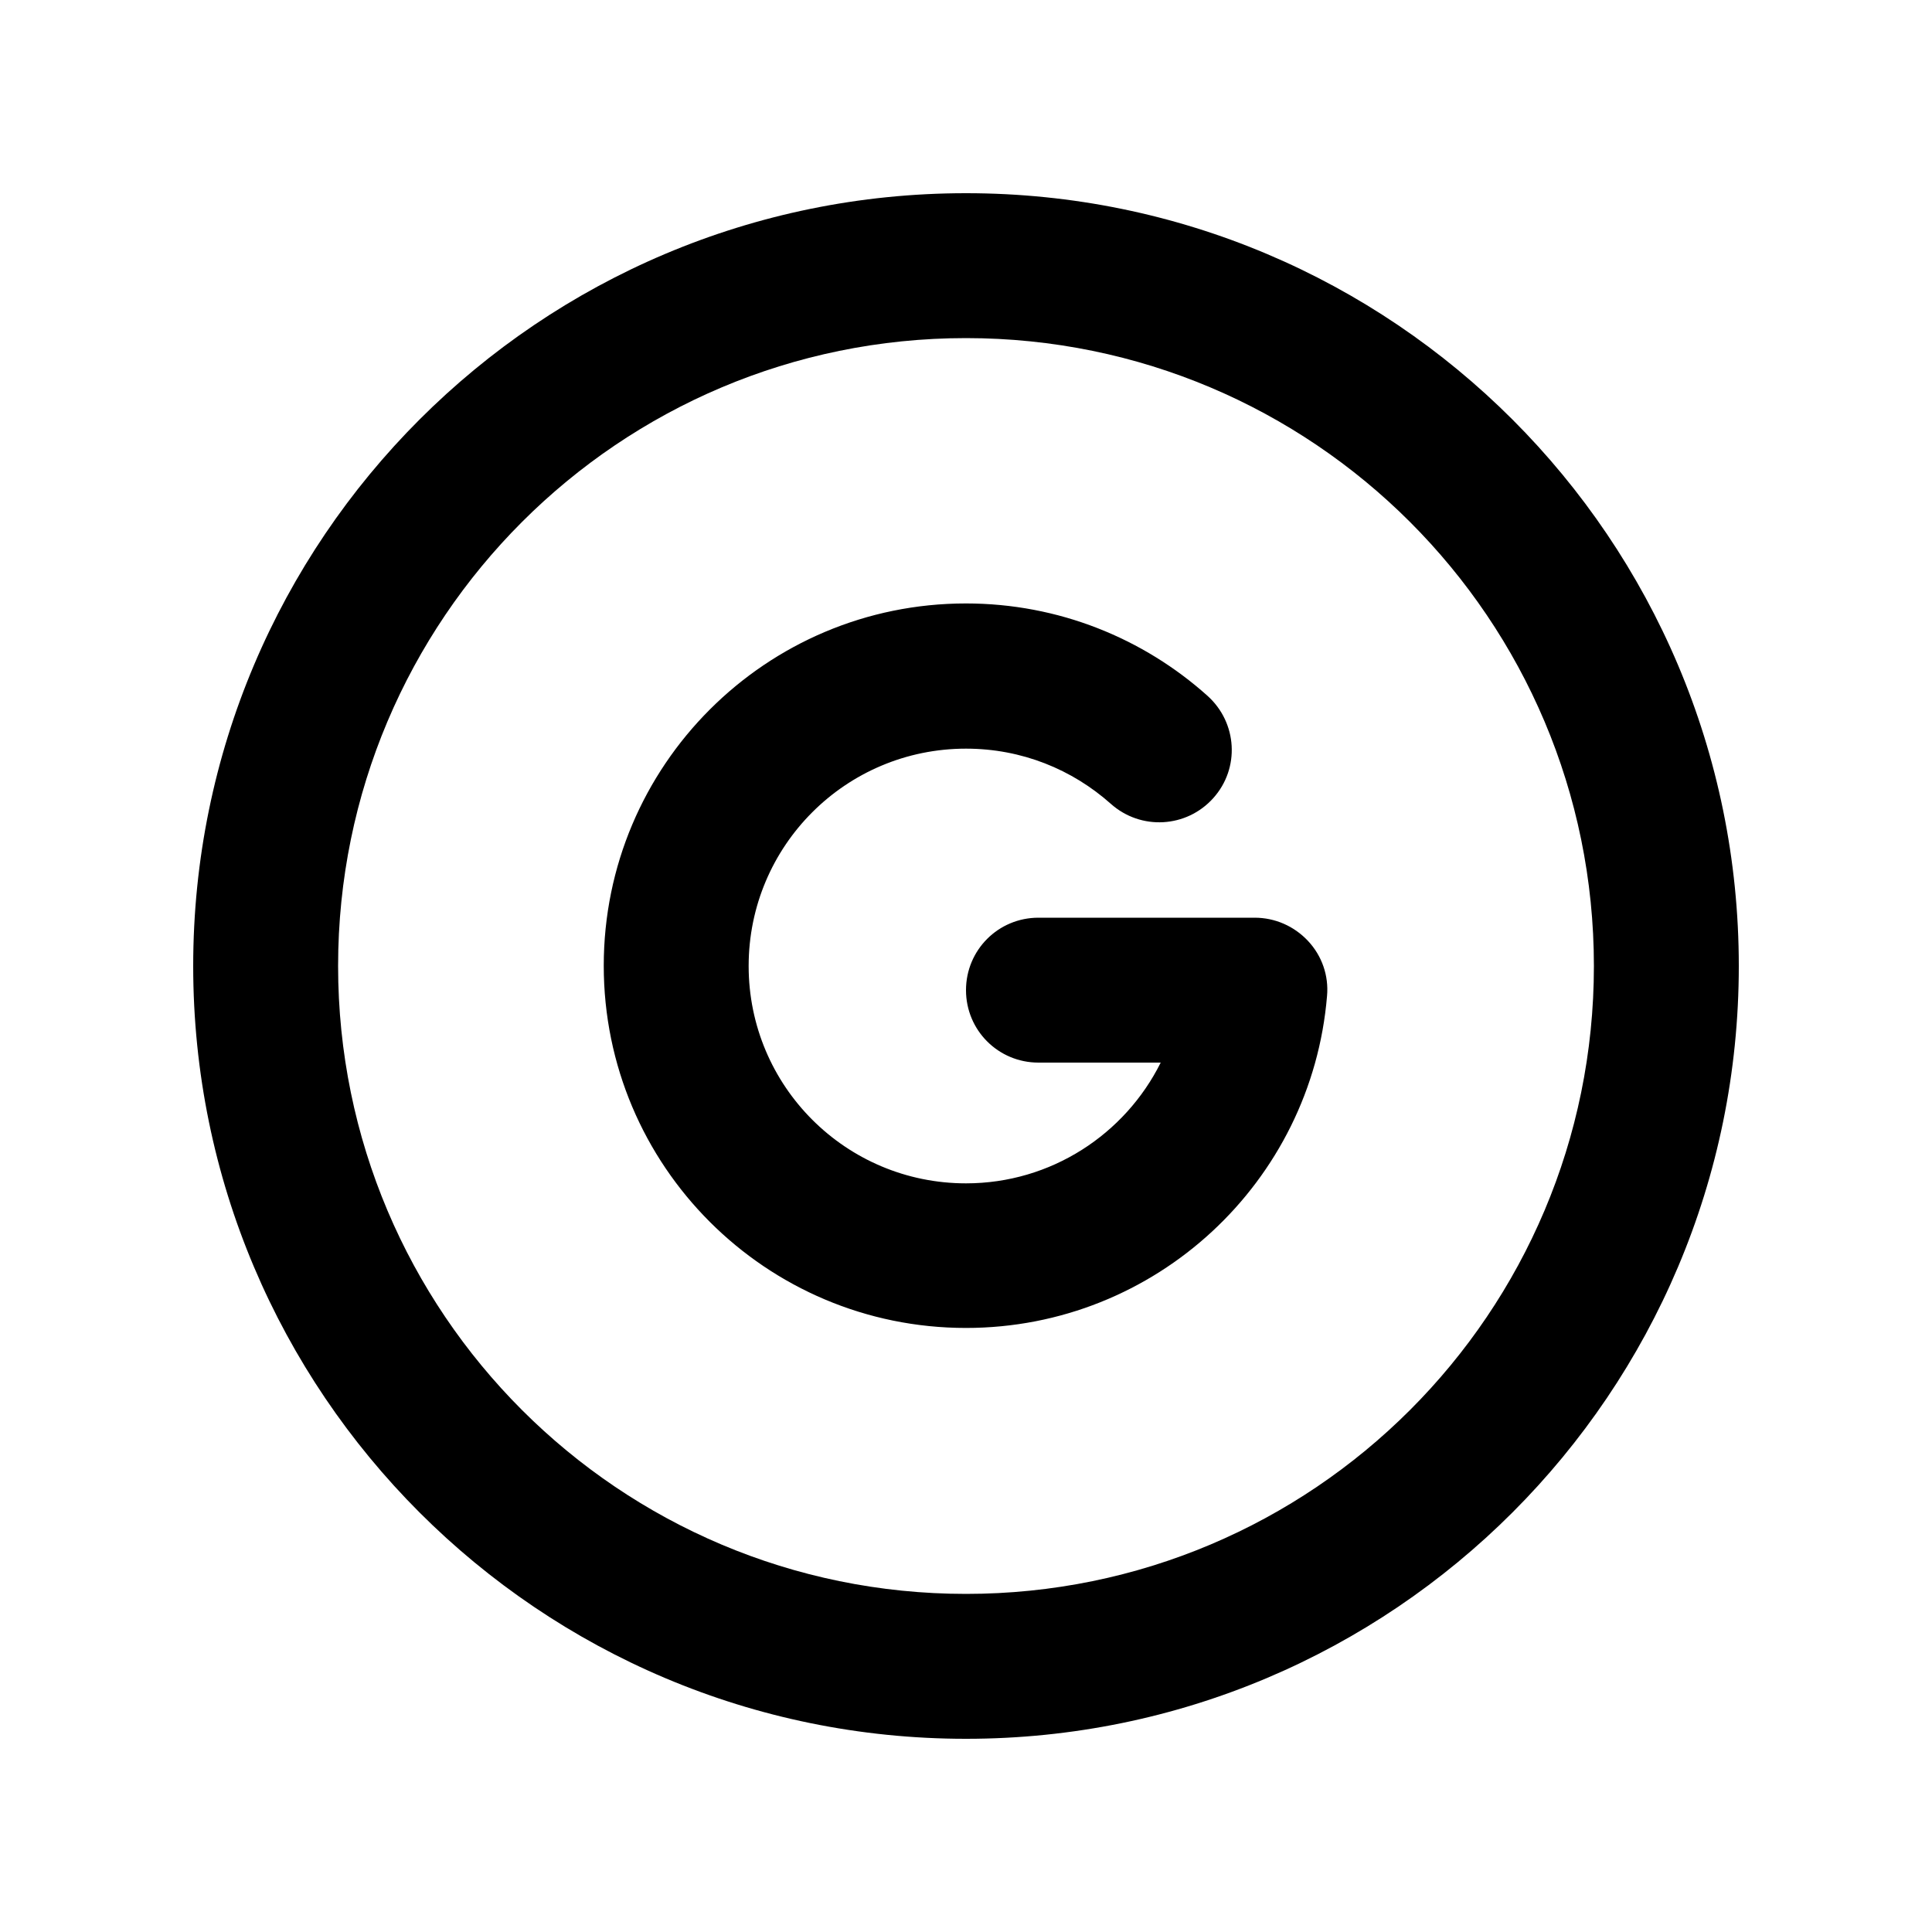 <svg xmlns="http://www.w3.org/2000/svg" viewBox="0 0 640 640"><!--! Font Awesome Pro 7.1.0 by @fontawesome - https://fontawesome.com License - https://fontawesome.com/license (Commercial License) Copyright 2025 Fonticons, Inc. --><path fill="currentColor" d="M320 112C434.9 112 528 205.1 528 320C528 434.9 434.9 528 320 528C205.1 528 112 434.9 112 320C112 205.1 205.1 112 320 112zM320 576C461.4 576 576 461.4 576 320C576 178.6 461.4 64 320 64C178.6 64 64 178.6 64 320C64 461.4 178.6 576 320 576zM248 320C248 280.2 280.2 248 320 248C338.5 248 355.2 254.9 368 266.3C377.9 275.1 393 274.3 401.9 264.4C410.8 254.5 409.9 239.4 400 230.5C378.8 211.5 350.7 199.9 320 199.9C253.7 199.9 200 253.6 200 319.9C200 386.2 253.7 439.9 320 439.9C382.9 439.9 434.5 391.5 439.6 329.9C440.2 323.2 437.9 316.6 433.3 311.7C428.7 306.8 422.4 304 415.6 304L344 304C330.7 304 320 314.7 320 328C320 341.3 330.7 352 344 352L384.5 352C372.7 375.7 348.2 392 320 392C280.2 392 248 359.8 248 320z"/></svg>